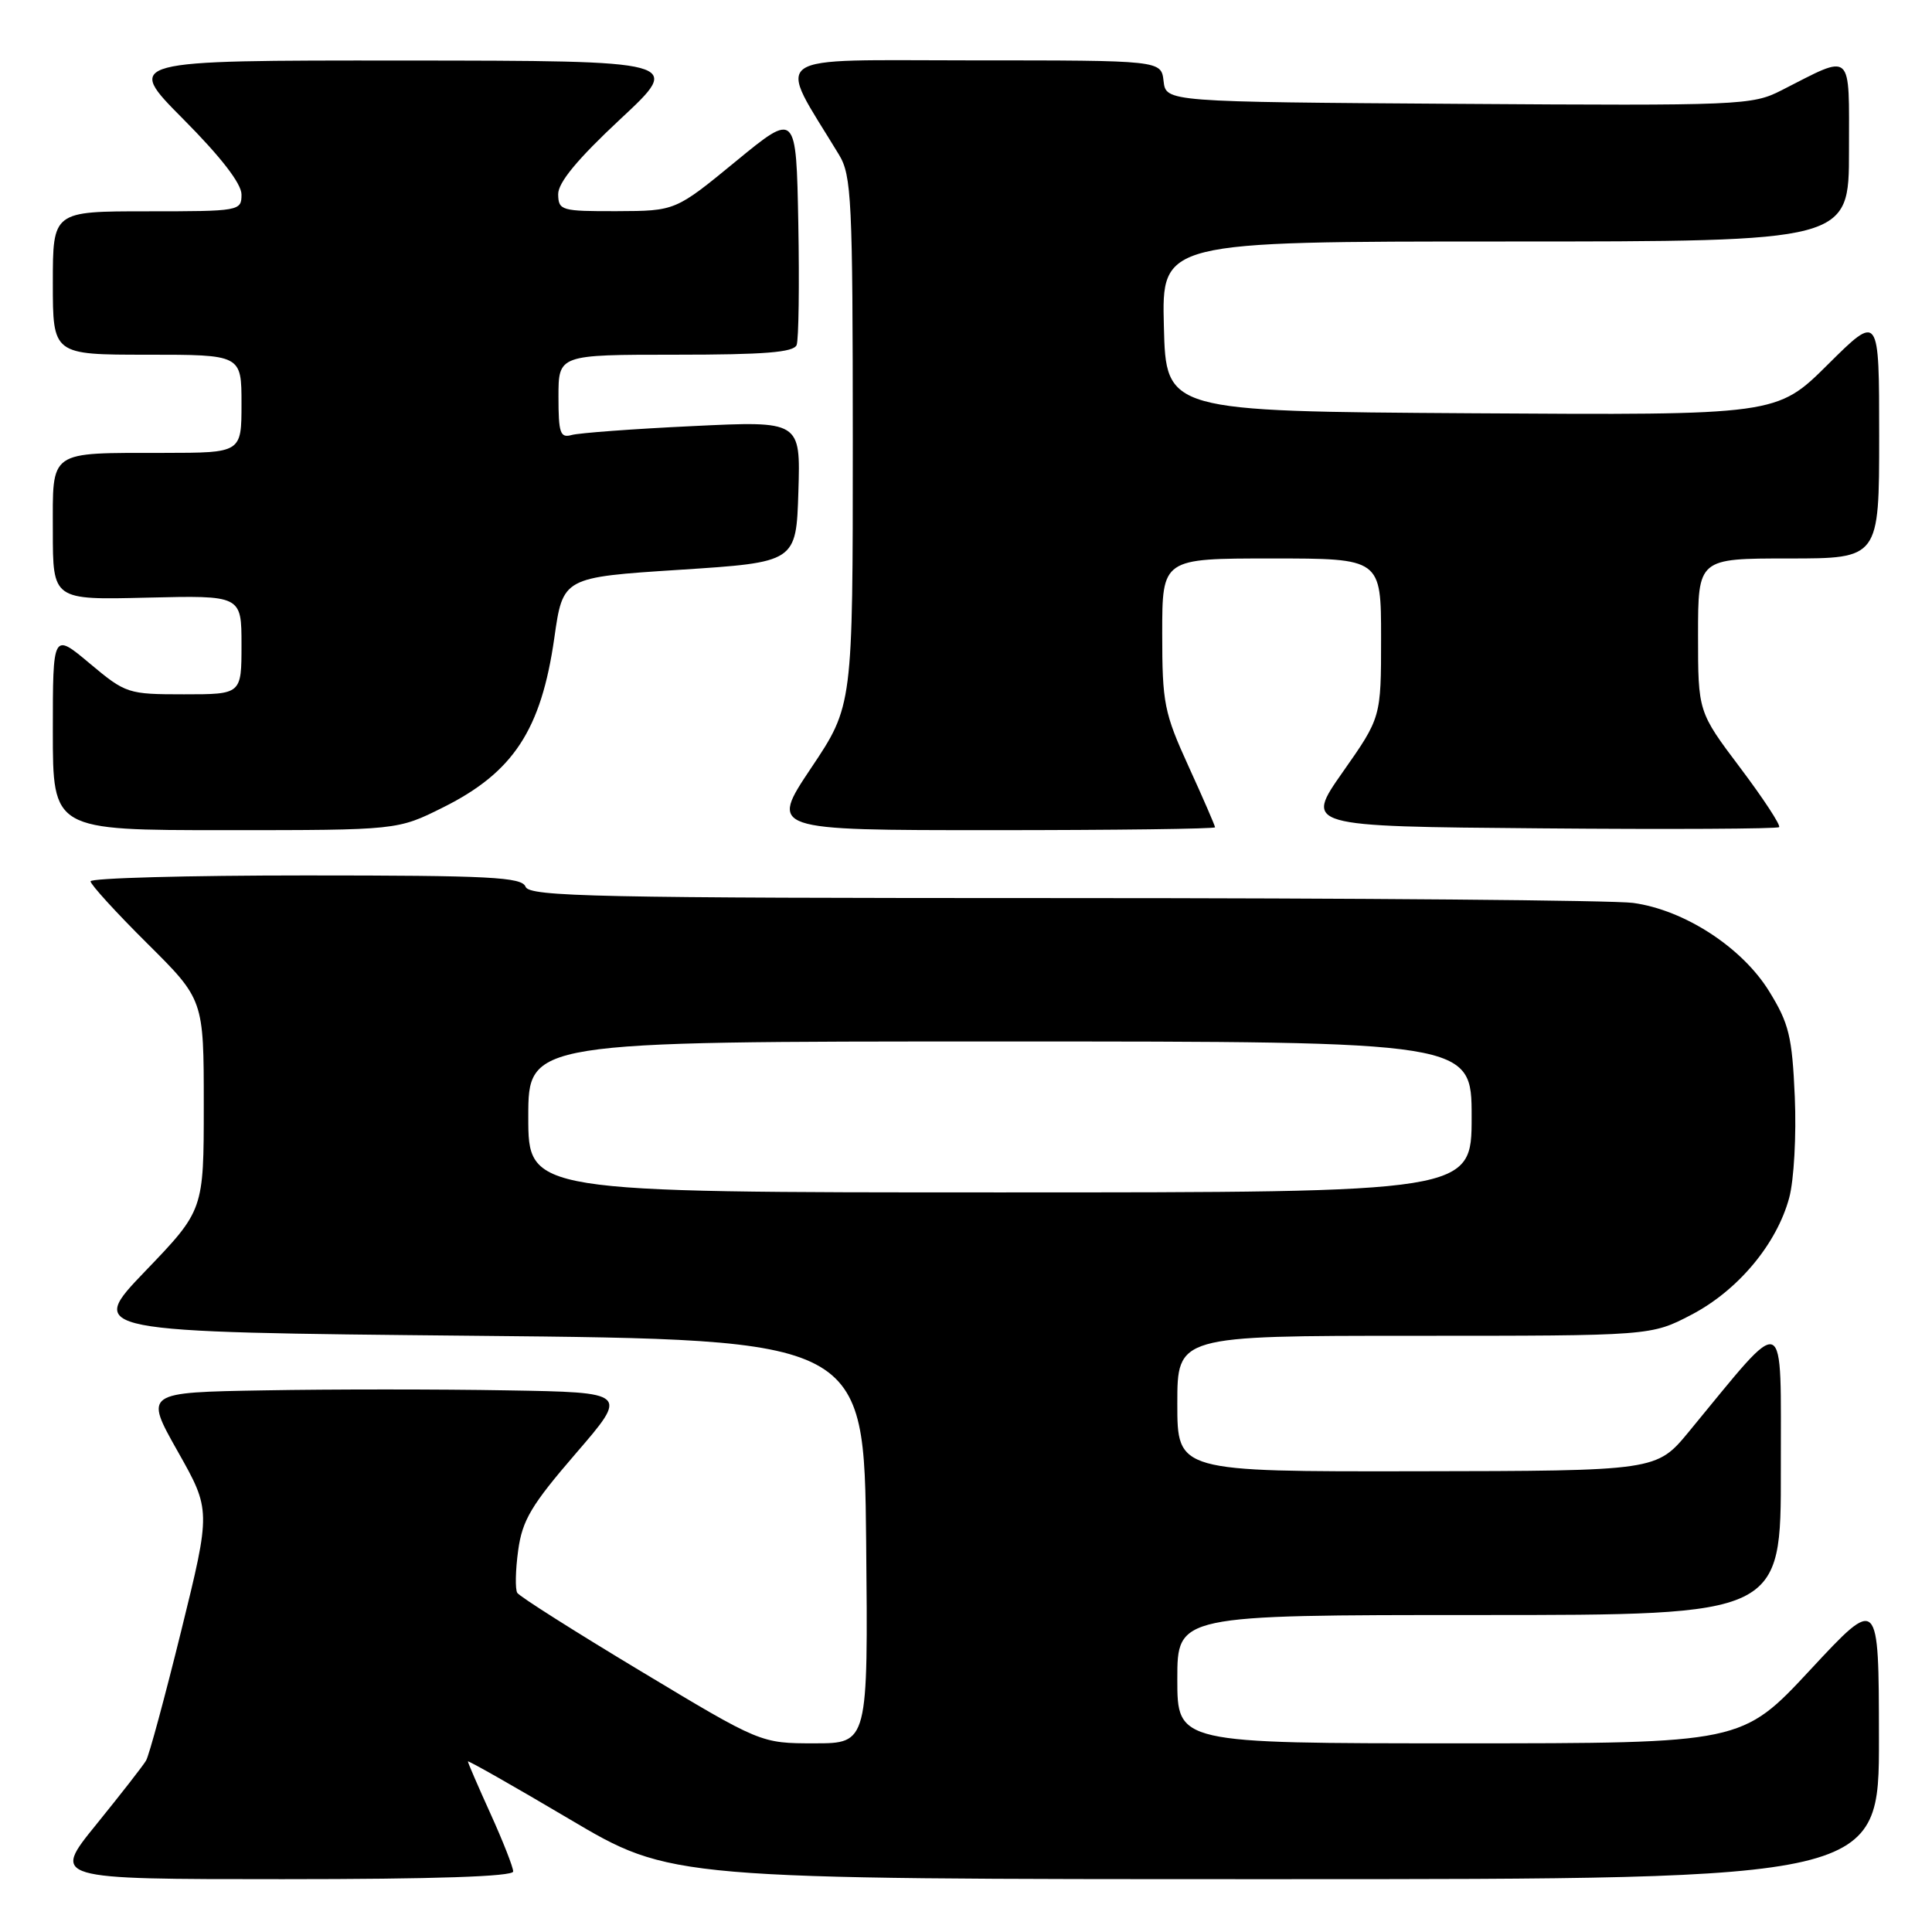 <?xml version="1.0" encoding="UTF-8" standalone="no"?>
<!DOCTYPE svg PUBLIC "-//W3C//DTD SVG 1.1//EN" "http://www.w3.org/Graphics/SVG/1.1/DTD/svg11.dtd" >
<svg xmlns="http://www.w3.org/2000/svg" xmlns:xlink="http://www.w3.org/1999/xlink" version="1.1" viewBox="0 0 256 256">
 <g >
 <path fill="currentColor"
d=" M 68.00 247.98 C 68.00 247.42 66.65 243.98 65.00 240.34 C 63.35 236.70 62.00 233.58 62.00 233.40 C 62.00 233.23 68.05 236.66 75.45 241.04 C 88.89 249.00 88.89 249.00 168.95 249.00 C 249.00 249.00 249.00 249.00 248.97 230.25 C 248.95 211.50 248.95 211.50 239.88 221.25 C 230.81 231.00 230.81 231.00 193.40 231.00 C 156.00 231.00 156.00 231.00 156.00 222.50 C 156.00 214.00 156.00 214.00 196.00 214.00 C 236.00 214.00 236.00 214.00 235.97 194.75 C 235.94 173.28 236.98 173.71 223.79 189.70 C 219.50 194.90 219.50 194.90 187.75 194.95 C 156.00 195.00 156.00 195.00 156.00 186.00 C 156.00 177.00 156.00 177.00 187.39 177.00 C 218.77 177.00 218.77 177.00 224.12 174.21 C 230.29 170.99 235.43 164.84 237.08 158.71 C 237.71 156.38 238.04 150.42 237.82 145.35 C 237.47 137.33 237.05 135.61 234.42 131.35 C 230.83 125.53 223.19 120.57 216.39 119.64 C 213.82 119.29 179.88 119.00 140.97 119.00 C 79.00 119.00 70.14 118.81 69.64 117.50 C 69.15 116.22 64.97 116.00 40.53 116.00 C 24.84 116.00 12.00 116.35 12.00 116.78 C 12.00 117.20 15.37 120.90 19.50 125.00 C 27.00 132.45 27.00 132.45 27.00 146.40 C 27.00 160.36 27.00 160.36 19.25 168.43 C 11.50 176.50 11.50 176.50 63.00 177.00 C 114.50 177.50 114.50 177.50 114.77 204.25 C 115.03 231.00 115.03 231.00 107.92 231.00 C 100.80 231.00 100.80 231.00 84.94 221.46 C 76.21 216.21 68.83 211.54 68.54 211.06 C 68.25 210.59 68.30 208.06 68.66 205.44 C 69.21 201.42 70.40 199.43 76.30 192.59 C 83.28 184.50 83.28 184.50 67.14 184.23 C 58.26 184.07 43.83 184.07 35.07 184.23 C 19.14 184.50 19.14 184.50 23.54 192.30 C 27.95 200.11 27.95 200.11 24.01 216.10 C 21.84 224.89 19.75 232.63 19.35 233.29 C 18.96 233.96 15.99 237.76 12.76 241.75 C 6.87 249.00 6.87 249.00 37.44 249.00 C 57.58 249.00 68.00 248.65 68.00 247.98 Z  M 58.74 106.97 C 68.03 102.33 71.71 96.71 73.45 84.53 C 74.59 76.50 74.59 76.50 90.05 75.50 C 105.50 74.50 105.50 74.50 105.79 65.14 C 106.08 55.77 106.08 55.77 91.79 56.46 C 83.93 56.83 76.71 57.37 75.75 57.64 C 74.23 58.07 74.00 57.39 74.00 52.57 C 74.00 47.00 74.00 47.00 89.53 47.00 C 101.32 47.00 105.18 46.69 105.56 45.71 C 105.83 44.99 105.93 37.75 105.78 29.61 C 105.50 14.81 105.50 14.81 97.50 21.38 C 89.50 27.95 89.50 27.95 81.75 27.98 C 74.38 28.00 74.00 27.89 73.96 25.75 C 73.94 24.20 76.49 21.11 82.21 15.77 C 90.50 8.05 90.50 8.05 53.52 8.02 C 16.55 8.00 16.55 8.00 24.27 15.77 C 29.27 20.80 32.00 24.33 32.00 25.77 C 32.00 27.96 31.76 28.00 19.50 28.00 C 7.00 28.00 7.00 28.00 7.00 37.50 C 7.00 47.00 7.00 47.00 19.50 47.00 C 32.00 47.00 32.00 47.00 32.00 53.50 C 32.00 60.00 32.00 60.00 21.75 60.01 C 6.27 60.03 7.00 59.52 7.00 70.37 C 7.00 79.50 7.00 79.50 19.50 79.19 C 32.00 78.89 32.00 78.89 32.00 85.44 C 32.00 92.00 32.00 92.00 24.39 92.00 C 16.94 92.00 16.67 91.91 11.89 87.91 C 7.00 83.81 7.00 83.81 7.00 96.91 C 7.00 110.00 7.00 110.00 29.84 110.00 C 52.68 110.00 52.68 110.00 58.74 106.97 Z  M 161.00 109.62 C 161.00 109.42 159.43 105.79 157.50 101.57 C 154.25 94.44 154.00 93.18 154.00 83.94 C 154.00 74.00 154.00 74.00 168.50 74.00 C 183.00 74.00 183.00 74.00 183.00 84.54 C 183.00 95.07 183.00 95.07 177.93 102.29 C 172.87 109.50 172.87 109.50 204.09 109.76 C 221.26 109.91 235.50 109.83 235.74 109.60 C 235.98 109.36 233.66 105.82 230.59 101.74 C 225.00 94.32 225.00 94.32 225.00 84.16 C 225.00 74.00 225.00 74.00 237.00 74.00 C 249.00 74.00 249.00 74.00 249.00 57.78 C 249.00 41.55 249.00 41.55 242.21 48.29 C 235.43 55.02 235.43 55.02 194.96 54.76 C 154.50 54.50 154.50 54.50 154.22 43.25 C 153.93 32.00 153.93 32.00 199.47 32.00 C 245.00 32.00 245.00 32.00 245.00 20.02 C 245.00 6.52 245.63 7.09 236.05 11.97 C 232.18 13.95 230.65 14.01 193.27 13.76 C 154.50 13.50 154.50 13.50 154.18 10.75 C 153.87 8.00 153.87 8.00 128.84 8.00 C 101.14 8.00 102.86 6.79 111.17 20.50 C 112.84 23.25 112.99 26.44 113.00 58.51 C 113.00 93.52 113.00 93.52 107.48 101.76 C 101.97 110.00 101.97 110.00 131.48 110.00 C 147.72 110.00 161.00 109.83 161.00 109.62 Z  M 70.00 148.00 C 70.00 138.00 70.00 138.00 132.50 138.00 C 195.00 138.00 195.00 138.00 195.00 148.00 C 195.00 158.00 195.00 158.00 132.50 158.00 C 70.00 158.00 70.00 158.00 70.00 148.00 Z "/>
</g>
</svg>